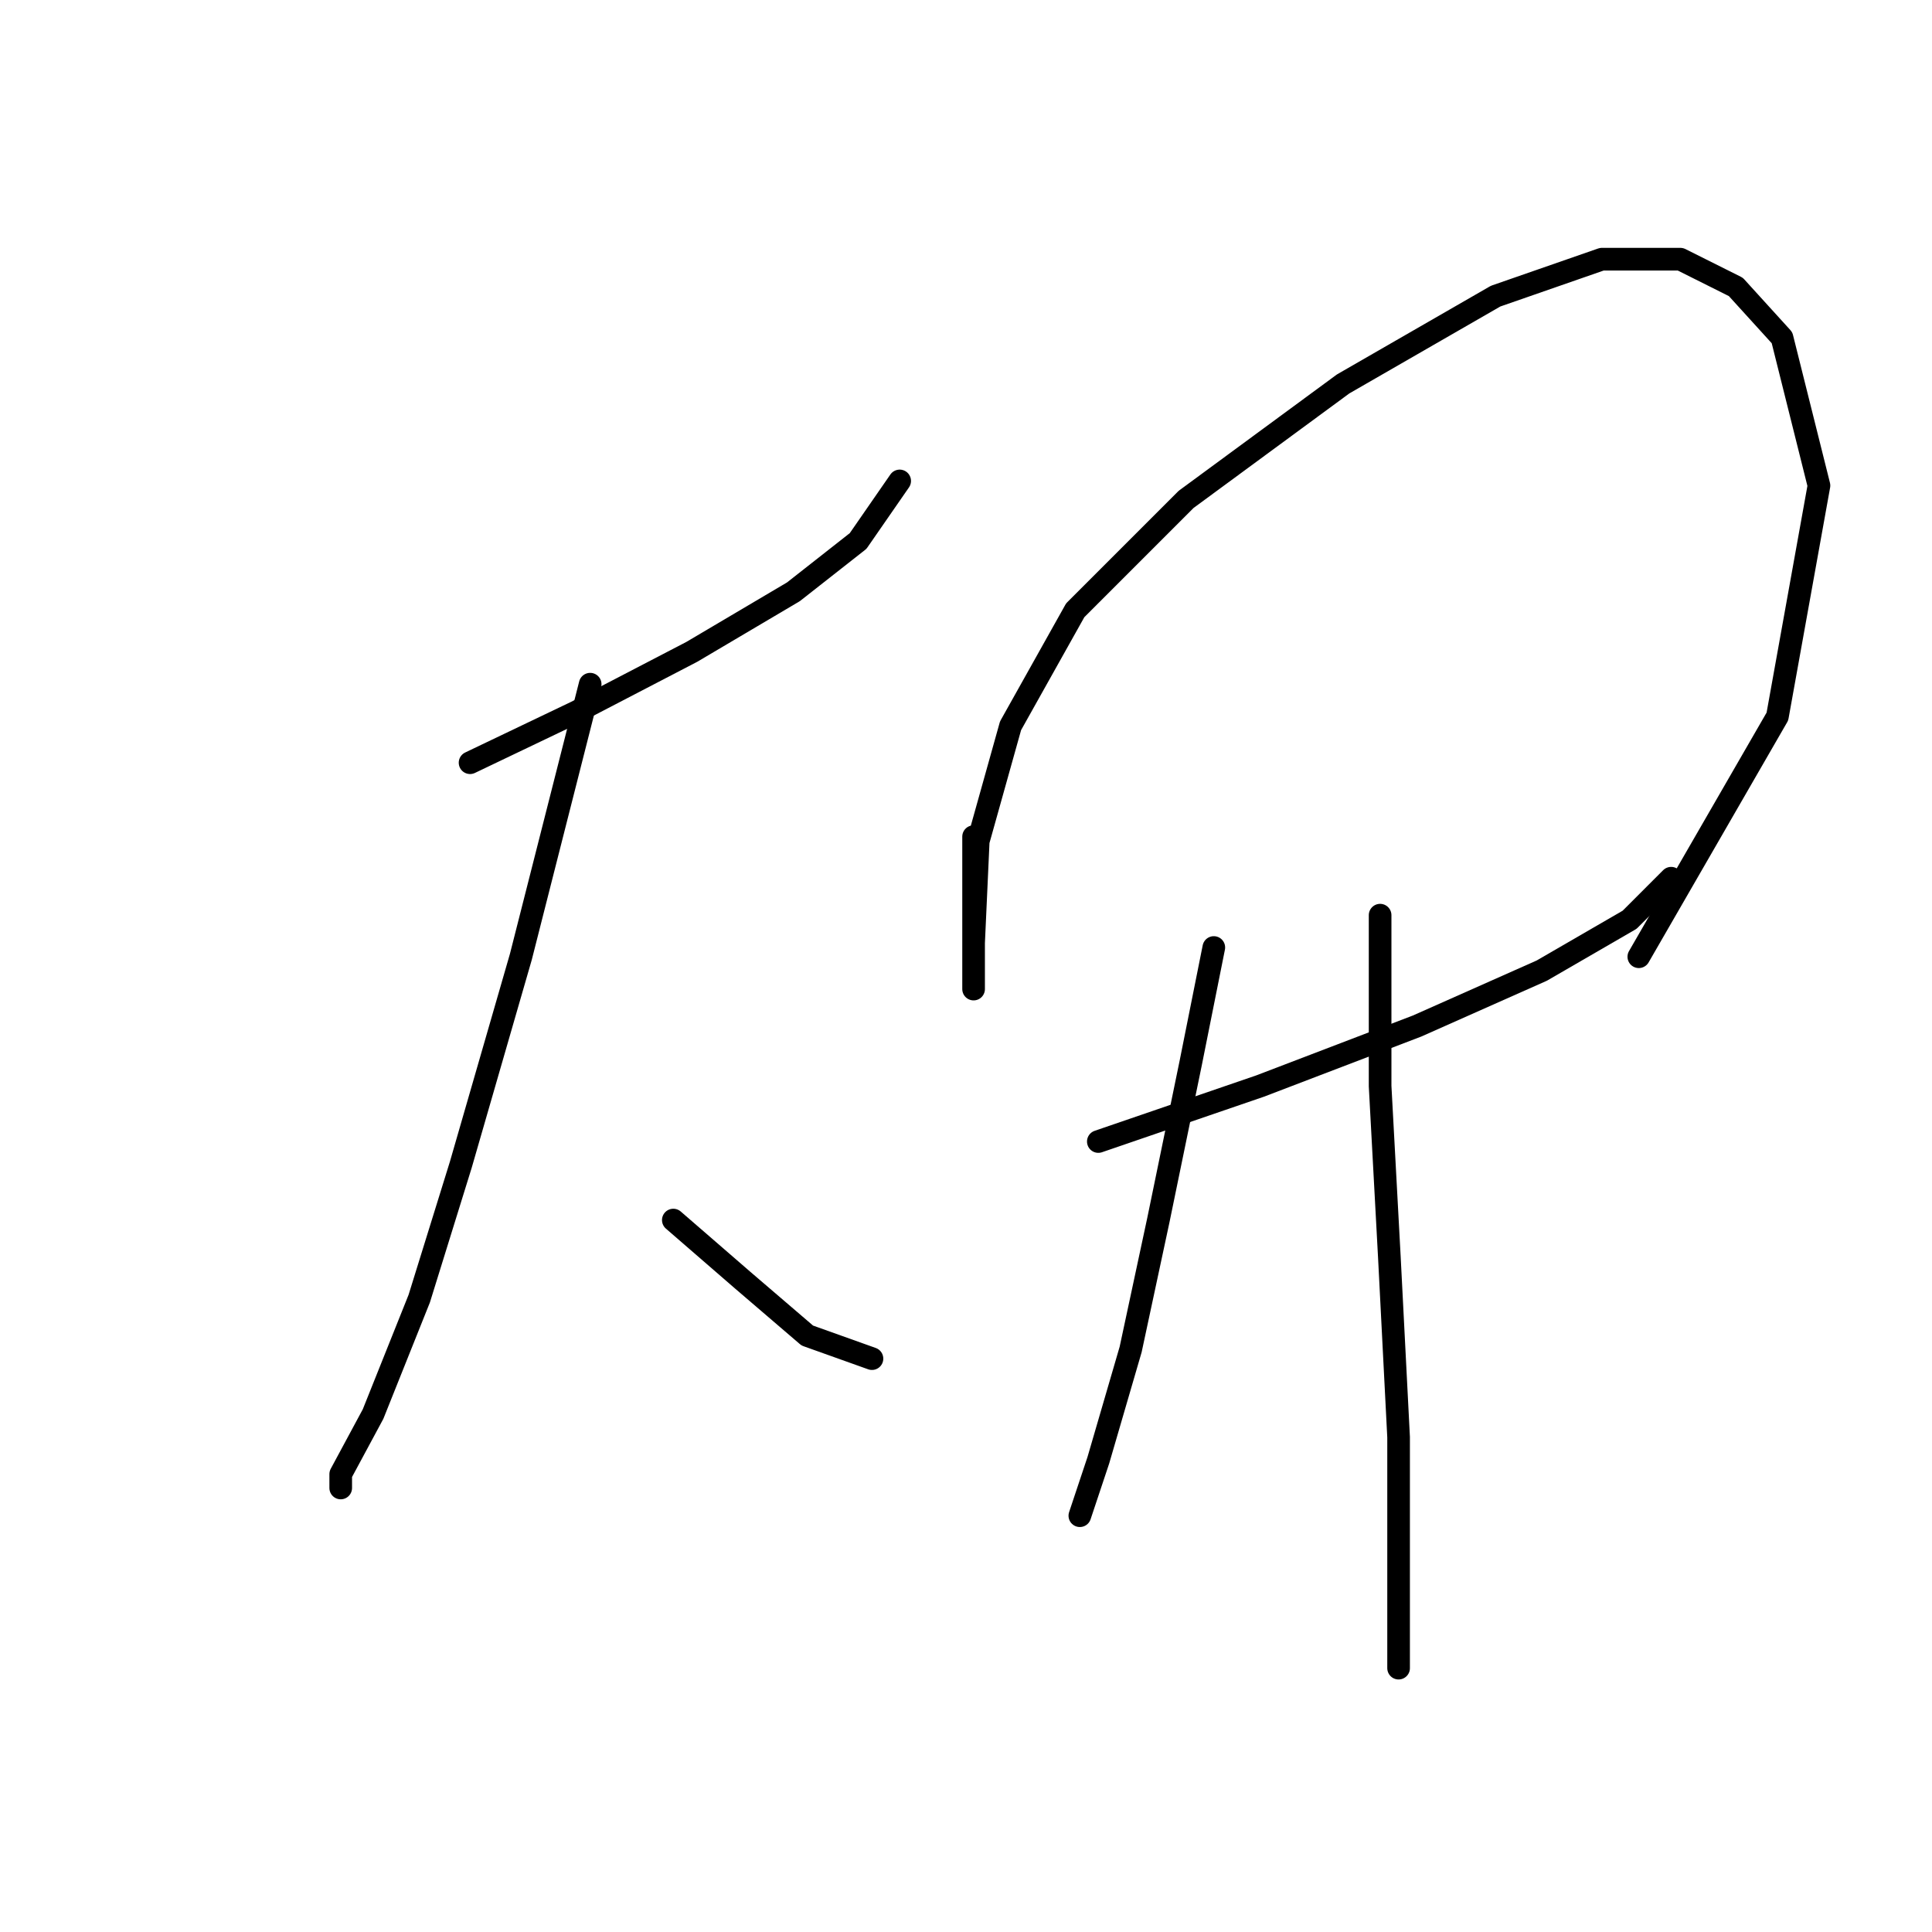 <?xml version="1.0" standalone="no"?>
    <svg width="256" height="256" xmlns="http://www.w3.org/2000/svg" version="1.1">
    <polyline stroke="black" stroke-width="3" stroke-linecap="round" fill="transparent" stroke-linejoin="round" points="62.286 101.064 76.365 94.331 91.668 86.374 105.134 78.416 113.704 71.683 119.213 63.726 119.213 63.726 " />
        <polyline stroke="black" stroke-width="3" stroke-linecap="round" fill="transparent" stroke-linejoin="round" points="78.201 90.658 69.019 126.773 61.062 154.318 55.553 172.07 49.432 187.372 45.147 195.33 45.147 197.166 45.147 197.166 " />
        <polyline stroke="black" stroke-width="3" stroke-linecap="round" fill="transparent" stroke-linejoin="round" points="89.219 161.664 98.401 169.621 106.97 176.966 115.54 180.027 115.54 180.027 " />
        <polyline stroke="black" stroke-width="3" stroke-linecap="round" fill="transparent" stroke-linejoin="round" points="129.006 110.858 129.006 120.04 129.006 126.773 129.006 131.058 129.006 124.937 129.619 111.47 133.903 96.168 142.473 80.865 157.164 66.174 177.975 50.871 198.175 39.241 212.254 34.344 222.66 34.344 230.005 38.017 236.126 44.75 241.023 64.338 235.514 94.943 217.151 126.773 217.151 126.773 " />
        <polyline stroke="black" stroke-width="3" stroke-linecap="round" fill="transparent" stroke-linejoin="round" points="145.534 151.258 166.957 143.912 187.769 135.955 204.296 128.61 215.927 121.876 221.436 116.367 221.436 116.367 " />
        <polyline stroke="black" stroke-width="3" stroke-linecap="round" fill="transparent" stroke-linejoin="round" points="160.836 125.549 157.776 140.852 153.491 161.664 149.818 178.803 145.534 193.494 143.085 200.839 143.085 200.839 " />
        <polyline stroke="black" stroke-width="3" stroke-linecap="round" fill="transparent" stroke-linejoin="round" points="182.872 121.264 182.872 143.912 184.097 166.561 185.321 190.433 185.321 221.039 185.321 221.039 " />
        </svg>